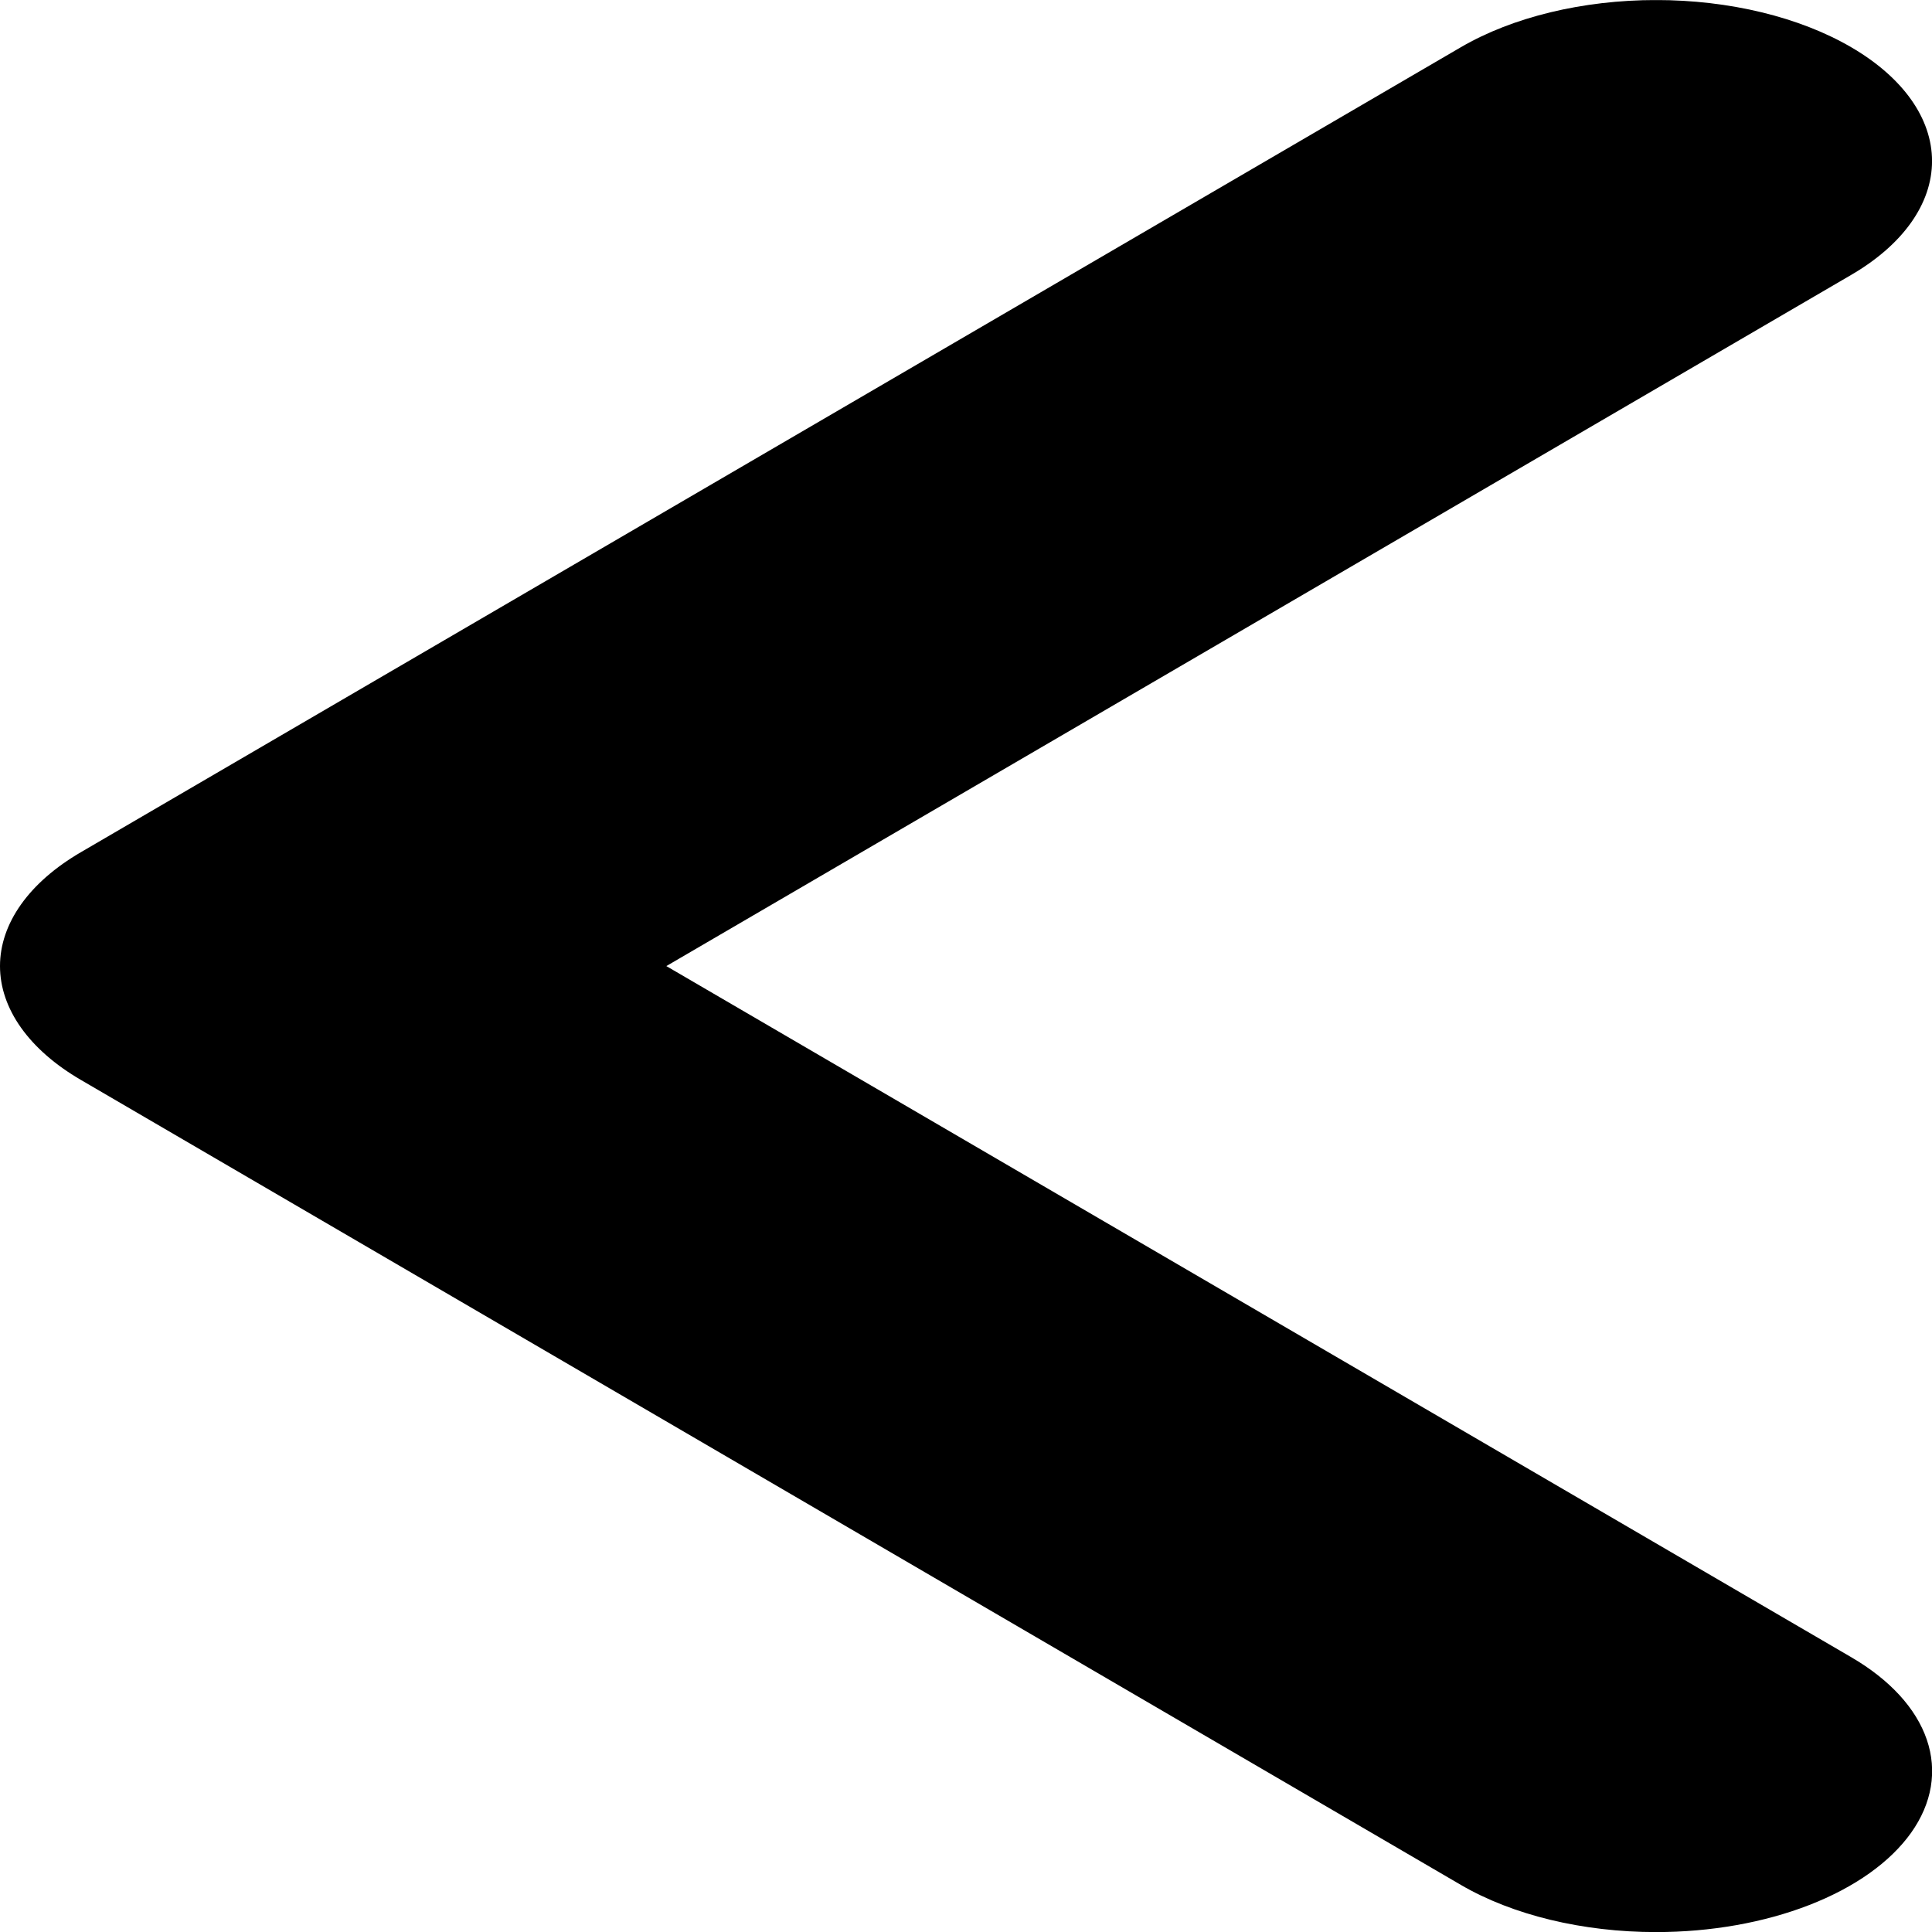 <svg width="48" height="48" viewBox="0 0 48 48" fill="none" xmlns="http://www.w3.org/2000/svg">
<g clip-path="url(#clip0_6013_52414)">
<path d="M41.143 48.002C39.324 48.002 37.58 47.58 36.295 46.83L2.009 26.83C1.372 26.459 0.867 26.018 0.522 25.532C0.178 25.047 0 24.527 0 24.002C0 23.476 0.178 22.956 0.522 22.471C0.867 21.985 1.372 21.544 2.009 21.173L36.295 1.173C37.581 0.423 39.325 0.001 41.144 0.001C42.962 0.001 44.706 0.423 45.992 1.173C47.279 1.923 48.001 2.941 48.001 4.002C48.001 5.062 47.279 6.08 45.992 6.83L16.555 24.002L45.992 41.172C46.952 41.731 47.606 42.444 47.871 43.221C48.136 43.997 48.001 44.801 47.482 45.533C46.962 46.264 46.083 46.889 44.955 47.328C43.826 47.768 42.5 48.002 41.143 48.002Z" fill="black"/>
</g>
<defs>
<clipPath id="clip0_6013_52414">
<rect width="48" height="48" fill="white" transform="translate(0 0.002)"/>
</clipPath>
</defs>
</svg>
